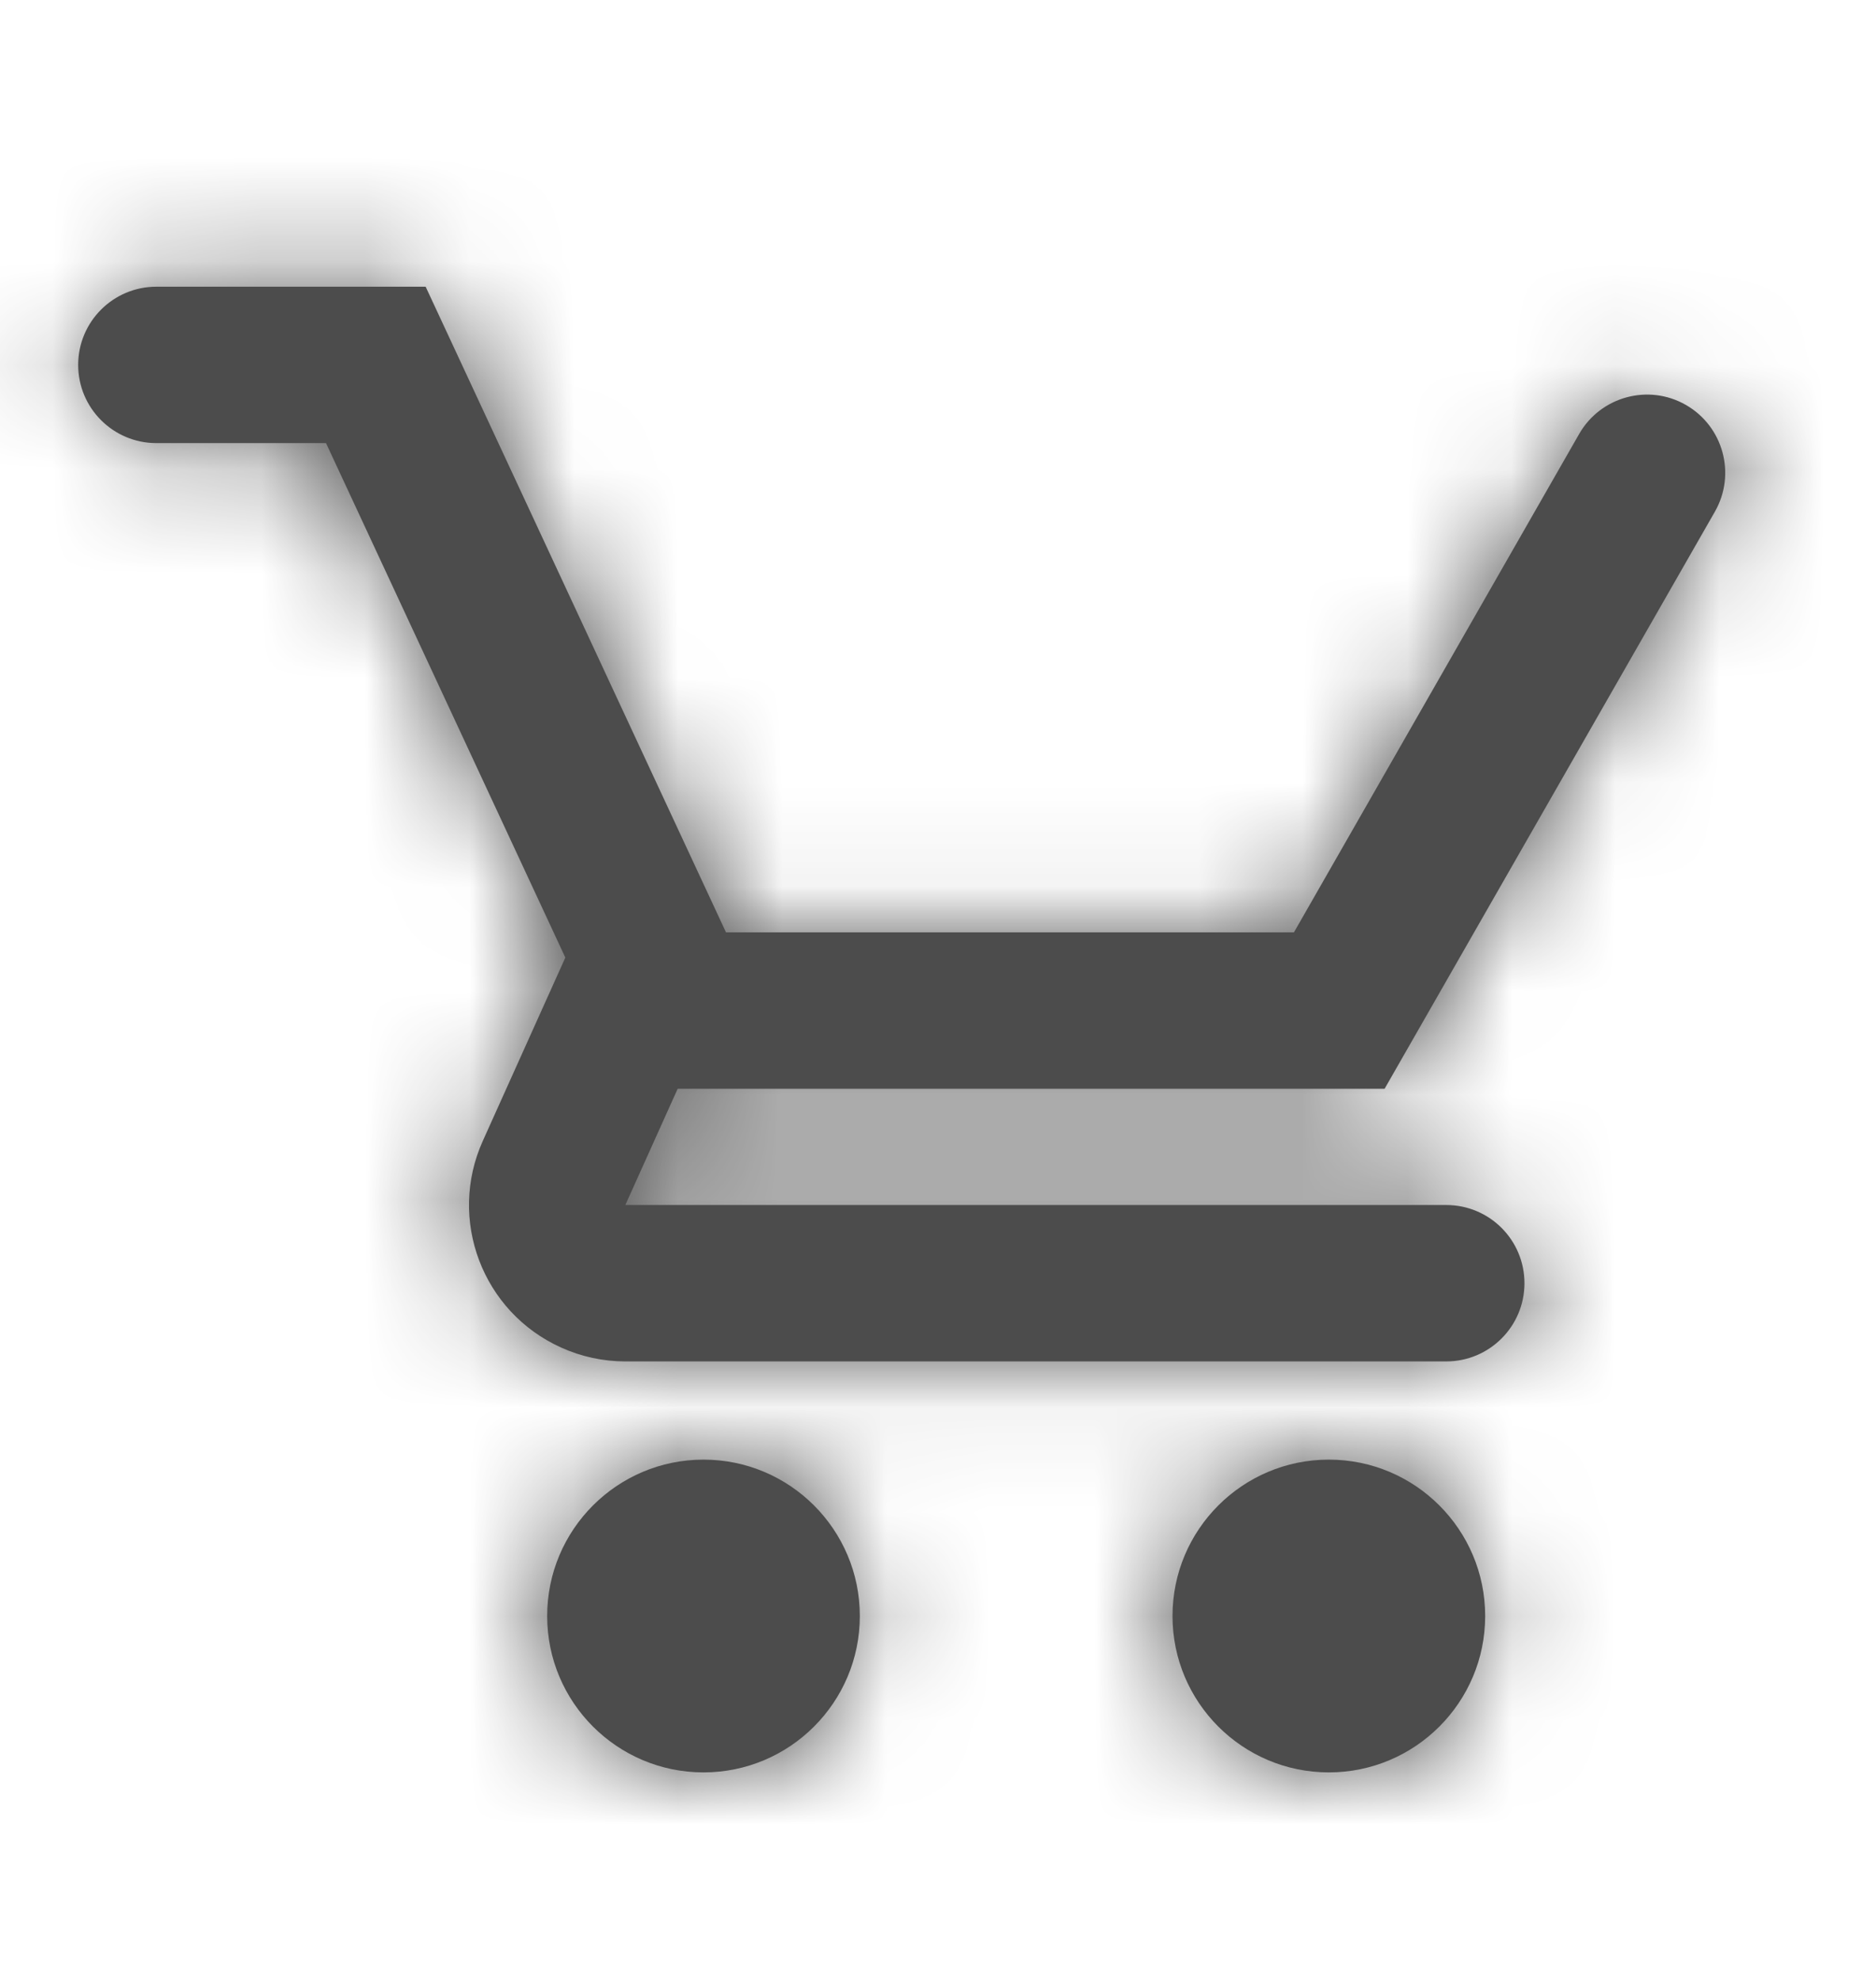 <svg width="18" height="19" viewBox="0 0 18 19" fill="none" xmlns="http://www.w3.org/2000/svg">
<g opacity="0.7">
<path fill-rule="evenodd" clip-rule="evenodd" d="M0.75 3.5C0.75 3.914 1.086 4.25 1.5 4.25H3.128L5.424 9.184C5.423 9.187 5.422 9.189 5.421 9.192L4.633 10.942C4.292 11.697 4.629 12.585 5.384 12.925C5.578 13.013 5.788 13.058 6 13.058H13.877C14.291 13.058 14.627 12.722 14.627 12.308C14.627 11.893 14.291 11.558 13.877 11.558H6L6.502 10.443H13.285L16.454 4.908C16.66 4.548 16.535 4.09 16.176 3.884C15.817 3.678 15.358 3.803 15.152 4.162L12.415 8.943H6.966L4.084 2.75H1.5C1.086 2.75 0.75 3.086 0.75 3.5ZM8.25 15.5C8.25 16.328 7.578 17 6.75 17C5.922 17 5.25 16.328 5.25 15.5C5.25 14.672 5.922 14 6.75 14C7.578 14 8.25 14.672 8.25 15.5ZM12.75 17C13.578 17 14.25 16.328 14.25 15.5C14.25 14.672 13.578 14 12.75 14C11.922 14 11.25 14.672 11.25 15.5C11.25 16.328 11.922 17 12.75 17Z" fill="black"/>
<mask id="mask0_150_1214" style="mask-type:luminance" maskUnits="userSpaceOnUse" x="0" y="2" width="17" height="15">
<path fill-rule="evenodd" clip-rule="evenodd" d="M0.75 3.5C0.75 3.914 1.086 4.25 1.5 4.25H3.128L5.424 9.184C5.423 9.187 5.422 9.189 5.421 9.192L4.633 10.942C4.292 11.697 4.629 12.585 5.384 12.925C5.578 13.013 5.788 13.058 6 13.058H13.877C14.291 13.058 14.627 12.722 14.627 12.308C14.627 11.893 14.291 11.558 13.877 11.558H6L6.502 10.443H13.285L16.454 4.908C16.66 4.548 16.535 4.09 16.176 3.884C15.817 3.678 15.358 3.803 15.152 4.162L12.415 8.943H6.966L4.084 2.75H1.5C1.086 2.75 0.75 3.086 0.75 3.5ZM8.25 15.5C8.25 16.328 7.578 17 6.75 17C5.922 17 5.25 16.328 5.25 15.5C5.25 14.672 5.922 14 6.75 14C7.578 14 8.25 14.672 8.25 15.5ZM12.75 17C13.578 17 14.25 16.328 14.25 15.5C14.25 14.672 13.578 14 12.75 14C11.922 14 11.25 14.672 11.25 15.5C11.25 16.328 11.922 17 12.75 17Z" fill="white"/>
</mask>
<g mask="url(#mask0_150_1214)">
<rect y="0.5" width="18" height="18" fill="black"/>
</g>
</g>
</svg>
